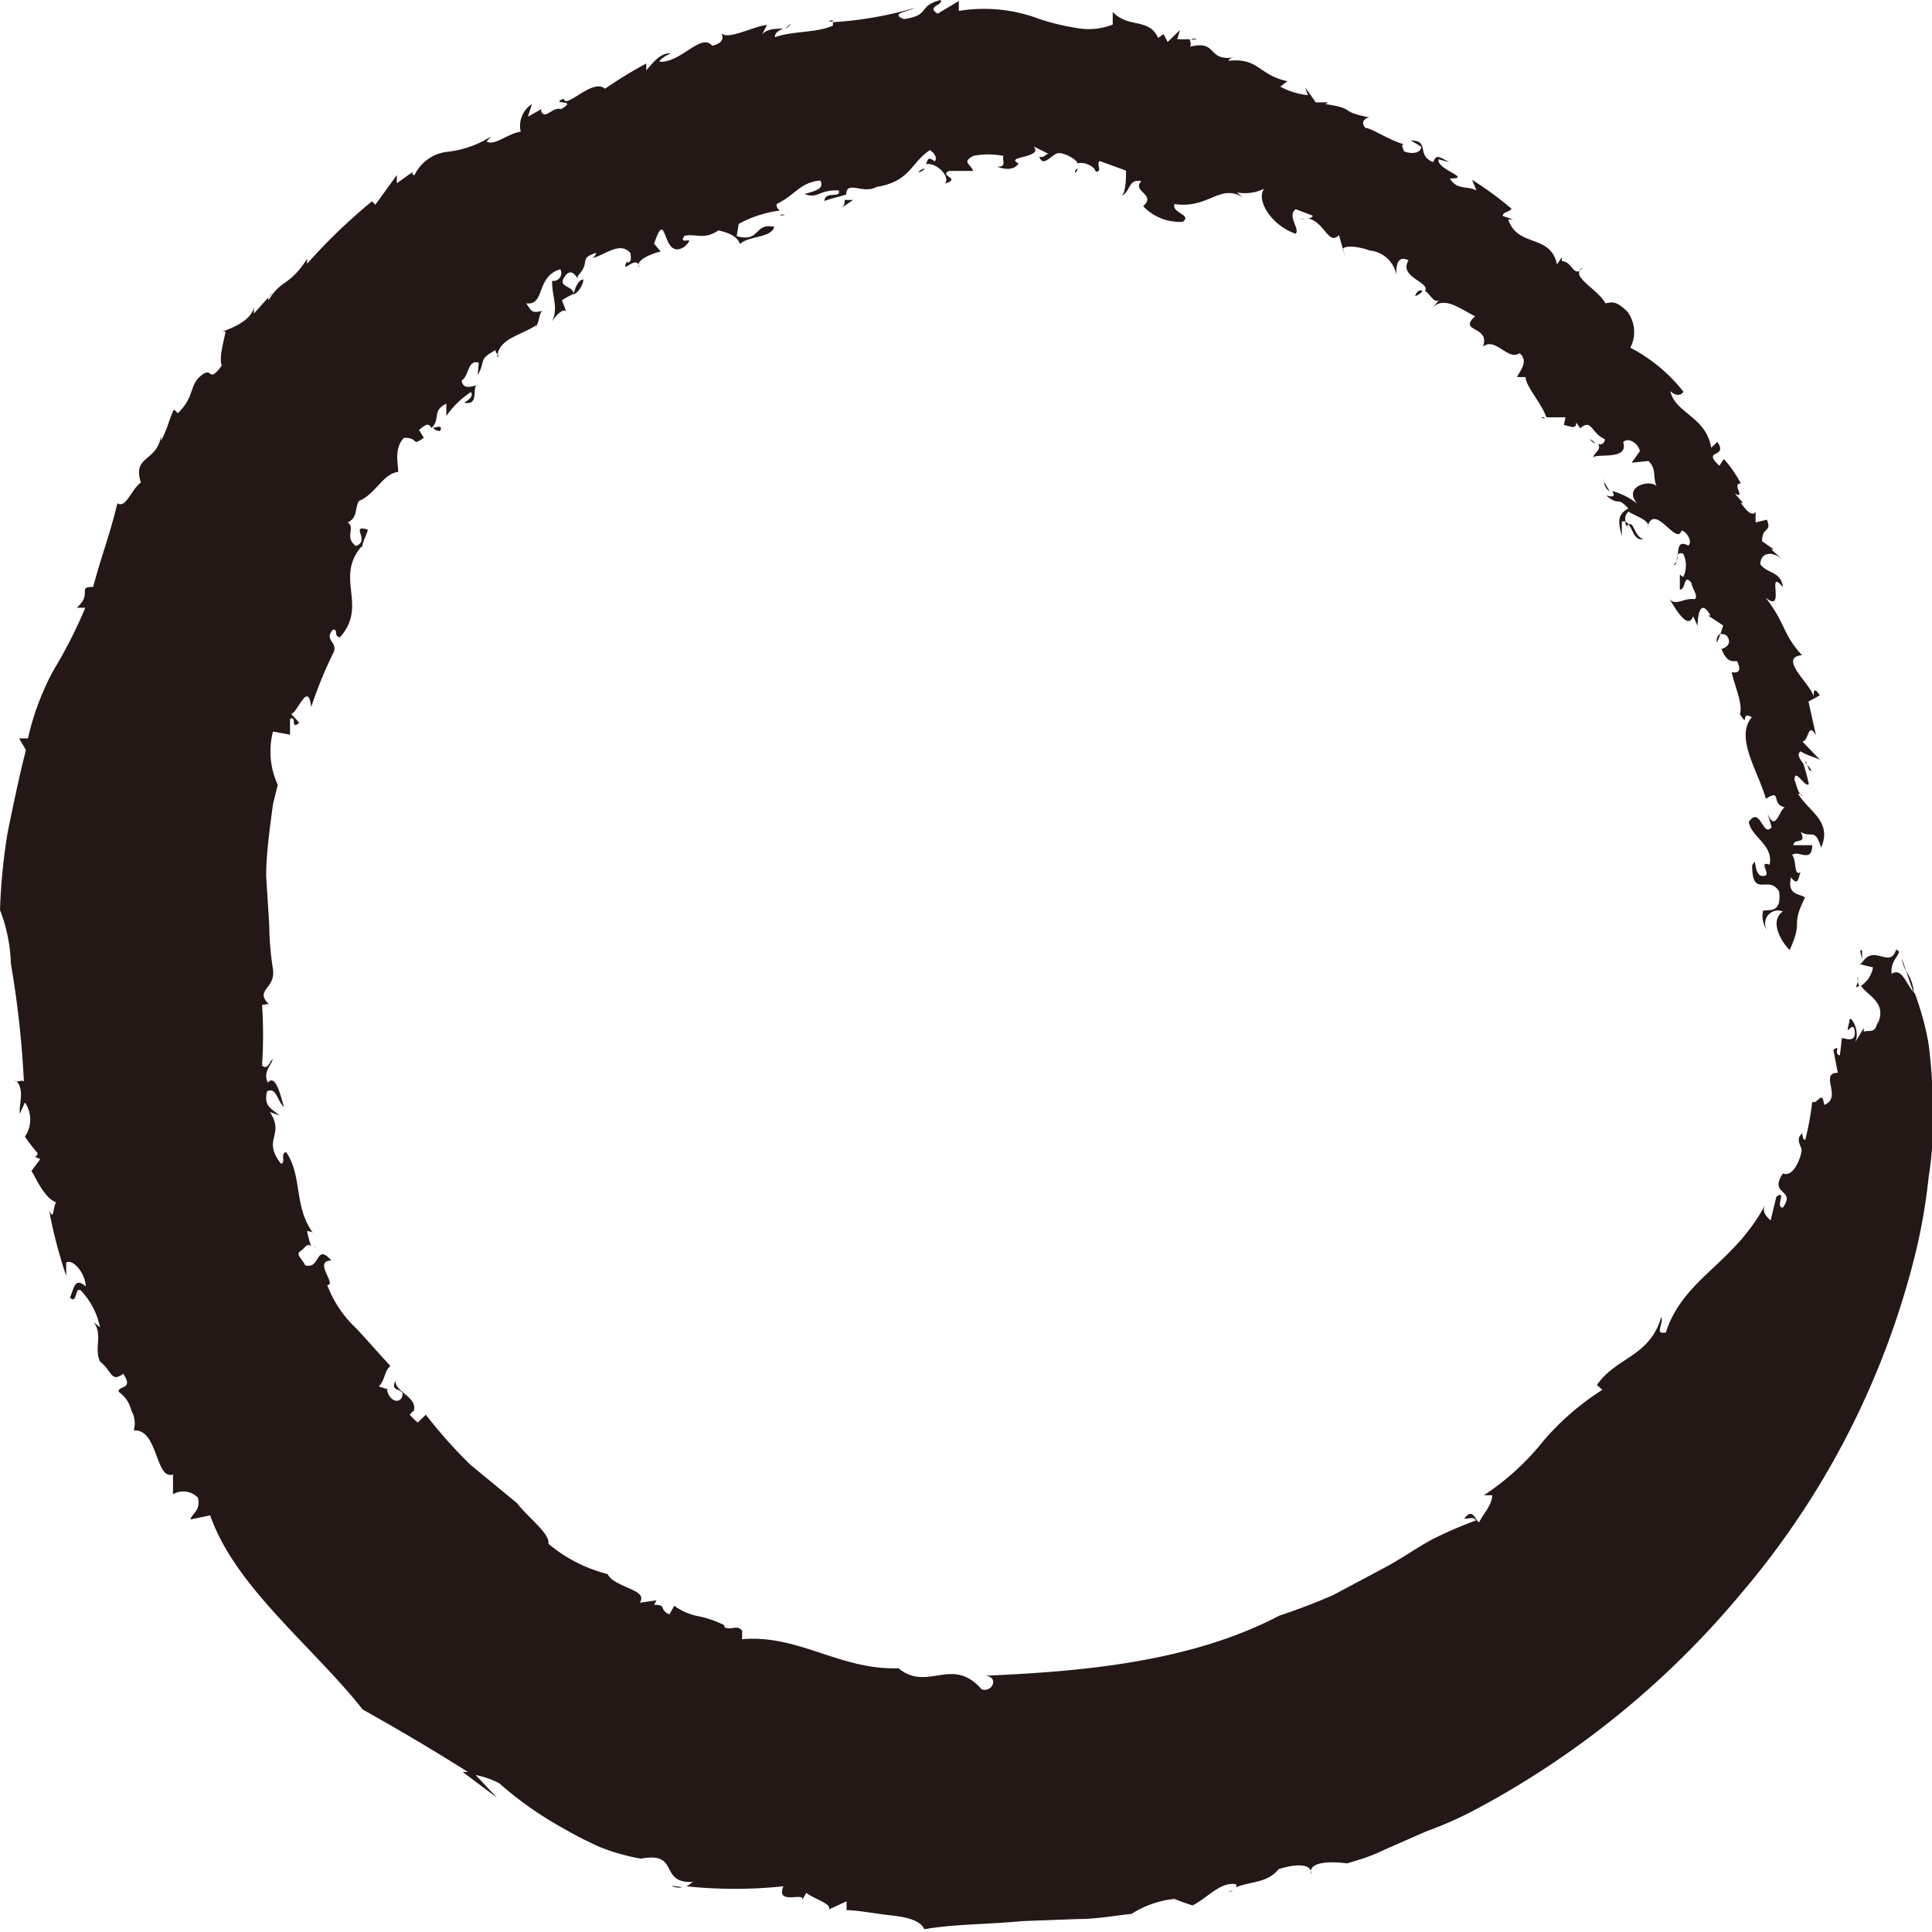 <svg xmlns="http://www.w3.org/2000/svg" viewBox="0 0 56.62 56.62"><defs><style>.cls-1{fill:#231815;}</style></defs><title>icon_o</title><g id="Layer_2" data-name="Layer 2"><g id="Layer_1-2" data-name="Layer 1"><path class="cls-1" d="M46.28,7.92a.28.28,0,0,0,.11-.07A.35.35,0,0,0,46.28,7.92Z"/><path class="cls-1" d="M34.91,1.16l.17,0C35,1.12,34.93,1.13,34.91,1.16Z"/><path class="cls-1" d="M51,14.11h0l.26.47Z"/><path class="cls-1" d="M7.88,8.71,8,8.56A.64.64,0,0,0,7.88,8.71Z"/><path class="cls-1" d="M23.16.69A.47.47,0,0,1,23,.84C23.06.82,23.15.78,23.16.69Z"/><path class="cls-1" d="M50.32,18.83a2.77,2.77,0,0,0,.1-.26A.23.23,0,0,0,50.32,18.83Z"/><path class="cls-1" d="M52.77,25.55l0,0S52.79,25.53,52.77,25.55Z"/><path class="cls-1" d="M53.09,22.59a1,1,0,0,0-.13-.18C53,22.49,53,22.6,53.09,22.59Z"/><path class="cls-1" d="M52.89,22.32l.07.09C52.94,22.35,52.92,22.31,52.89,22.32Z"/><path class="cls-1" d="M56.09,29.12a1.25,1.25,0,0,0-.23-.66Z"/><path class="cls-1" d="M1,33.88l-.09,0S.94,33.89,1,33.88Z"/><path class="cls-1" d="M54.45,28.76l0-.15A.28.28,0,0,0,54.45,28.76Z"/><path class="cls-1" d="M48.16,15.8c-.26-.07-.28-.53-.43-.43C47.86,15.53,47.9,15.86,48.16,15.8Z"/><path class="cls-1" d="M9.19,36.49l.06.1A.29.29,0,0,0,9.19,36.49Z"/><path class="cls-1" d="M54.45,28.76l-.06.18.1-.05A.2.2,0,0,1,54.45,28.76Z"/><path class="cls-1" d="M18.7,54.5h0Z"/><path class="cls-1" d="M20,55.31l-.32-.05A.45.45,0,0,0,20,55.31Z"/><path class="cls-1" d="M55.86,28.46l-.12-.37A1,1,0,0,0,55.86,28.46Z"/><path class="cls-1" d="M36.13,55.39l-.13.06A.2.2,0,0,0,36.13,55.39Z"/><path class="cls-1" d="M24.28.63l.13,0C24.41.6,24.4.57,24.28.63Z"/><polygon class="cls-1" points="16.81 8.64 16.81 8.64 16.81 8.64 16.81 8.64"/><path class="cls-1" d="M17.1,8.19c-.15,0-.26.27-.29.45A.63.63,0,0,0,17.1,8.19Z"/><path class="cls-1" d="M15.9,9.1h0Z"/><polygon class="cls-1" points="24.77 5.85 24.77 5.83 24.77 5.85 24.77 5.85"/><path class="cls-1" d="M23,6.3a.25.25,0,0,0-.15,0A.25.25,0,0,0,23,6.3Z"/><polygon class="cls-1" points="12.69 12.54 12.69 12.53 12.68 12.54 12.69 12.54"/><path class="cls-1" d="M8,28.41a9,9,0,0,1-.11-1.31l-.09-1.43c0-.48.06-1,.11-1.42L8,23.57,8.14,23A2.33,2.33,0,0,1,8,21.44l.5.09v-.46c.21-.12,0,.35.27.11l-.24-.26c.18,0,.5-1,.59-.2a12.6,12.6,0,0,1,.64-1.57c.18-.33-.29-.38,0-.7.17,0,0,.18.2.23.84-.94-.17-1.74.64-2.67v.12c0-.25.21-.57.17-.61-.53-.16.1.33-.34.48-.35-.26,0-.53-.24-.69.3-.14.2-.41.33-.63.48-.19.7-.8,1.15-.85,0-.24-.13-.69.17-1,.47,0,.19.27.58,0l-.14-.23c.28-.24.29-.15.37-.06.27-.27,0-.5.43-.71l0,.36a2.68,2.68,0,0,1,.72-.7c.09.12-.07.24-.2.31.45.1.23-.43.37-.5-.11,0-.4.15-.44-.15.22-.13.17-.62.5-.52L14,11c.26-.49,0-.44.52-.74,0,0,0,.07.06.12.11-.48.69-.55,1.15-.86l-.05.11c.14-.2.11-.46.22-.52-.34.08-.32,0-.48-.22.57.07.27-.78,1-1a.23.23,0,0,1-.24.34c0,.49.19.79,0,1.19.15-.24.39-.43.43-.25l-.14-.37c.13-.09.25-.14.35-.2-.07-.25-.5-.18-.26-.51s.4.23.37,0c.41-.44,0-.5.54-.68,0,.06-.1.18-.16.17.42-.09.85-.53,1.17-.16,0,.12.05.26-.1.28l0-.06c-.23.49.29-.24.36.2-.15-.22.38-.41.62-.47l-.19-.23c.4-1.16.2.54.89.09.4-.38-.22,0,0-.32.35-.07.57.13,1-.16.18.06.5.1.63.4.24-.24.91-.17,1-.5-.59-.14-.4.47-1.1.27l.06-.36a3.45,3.45,0,0,1,1.21-.39.19.19,0,0,1-.1-.19c.56-.27.67-.63,1.28-.69.14.27-.21.31-.46.4.43.14.39-.13,1-.11.08.25-.4,0-.42.31.21-.08.43-.12.64-.19a.09.09,0,0,0,0,0c0-.43.5,0,.88-.22,1-.16,1-.7,1.57-1.08q.24.16.15.33c-.25-.18-.2,0-.27.08.33-.06.74.39.56.57.51-.15-.19-.22.12-.37h.71c-.08-.22-.34-.25,0-.44a2.25,2.25,0,0,1,.89,0c-.06.11.12.34-.19.31.2.09.5.12.63-.09-.44-.22.75-.15.44-.5l.44.22c-.1,0-.12.13-.27.08.1.34.37-.07.54-.1s.56.18.58.3c.15-.06.49.06.53.24.22,0,0-.21.12-.31L33,5c0,.18,0,.69-.15.75.3-.13.2-.52.6-.44-.3.29.46.4.05.73a1.47,1.47,0,0,0,1.16.46c.29-.21-.33-.25-.24-.52,1,.15,1.32-.61,2-.2l-.17-.14a1.29,1.29,0,0,0,.8-.11c-.25.31.19,1.07.92,1.32.14-.14-.26-.51,0-.72l.5.19s0,.07-.14.08c.49.1.6.81.91.49l.19.67-.07-.28c.14-.12.65,0,.77.06a.88.88,0,0,1,.79.7c0-.18,0-.59.36-.41-.31.49.66.65.48.89.15.09.29.43.44.24l-.23.28c.32-.39.81,0,1.26.23-.52.47.46.27.23.89.36-.3.74.43,1.07.19.29.24,0,.53-.07.7h.25c0,.27.47.77.61,1.18h.56l-.05.23c.12,0,.38.16.36-.08l.12.17c.35-.29.3.13.72.32a.14.14,0,0,1-.2.14c.12.17-.11.24-.16.43,0-.2,1.08.1.9-.48.12-.15.43,0,.49.26l-.24.34.49-.05c.25.23.12.5.24.74-.19-.21-1,0-.57.51a2.08,2.08,0,0,0-.73-.37c.07.13.08.2-.18.13.41.34.3,0,.65.38-.31.18-.31.36-.19.81l0-.43h.11a.27.27,0,0,1,.09-.29c.06.08.69.27.55.46.2-.76.86.57,1,.1.12,0,.34.31.2.44-.47-.25-.18.49-.44.55.18.09,0-.43.29-.31a.78.78,0,0,1,0,.68l-.1-.07,0,.44c.19,0,.1-.49.34-.2,0,.13.23.42.09.48-.3-.05-.54.21-.73,0,.14.22.53.94.69.5l.13.28c0-.23.06-.86.38-.3l-.07,0,.44.29-.08.25c.08,0,.19,0,.24.15s-.07.25-.21.29c.18.44.34.34.46.36.11.24.08.36-.16.32.07.36.34.94.24,1.23.28.43,0-.12.35.09-.51.59.2,1.61.41,2.39.51-.32.1.2.62.26-.2-.14-.31.83-.57.16l.12.41c-.26.33-.33-.65-.67-.15.08.45.73.67.61,1.25-.4-.14.18.42-.27.32-.14-.1-.12-.26-.17-.41l-.07.11c0,1,.49.25.79.77.08.64-.29.52-.47.56a.73.73,0,0,0,.12.58.38.38,0,0,1,.46-.56c-.43.3,0,.95.2,1.13.42-.93,0-.63.45-1.54-.15-.11-.54-.06-.41-.59.22.31.22-.05.28-.15-.21.13-.11-.35-.25-.5.17-.17.58.26.59-.29l-.55,0c0-.22.41,0,.21-.39.32.2.42-.14.6.46.35-.79-.42-1.09-.69-1.61,0,.06.11,0,.15.1-.16-.1-.17-.32-.24-.47,0-.39.31.24.42.12a5.87,5.87,0,0,0-.16-.6l0,0c-.11-.14-.2-.28-.08-.36.21.13.4.16.57.25l-.52-.54c.19,0,.16-.6.4-.18L53,20.56l.33-.18c-.13-.21-.2-.2-.17.09,0-.36-1.1-1.19-.35-1.27-.57-.61-.48-.94-1.07-1.69.62.51,0-.92.51-.3-.05-.47-.45-.39-.66-.67,0-.37.38-.4.66-.13l-.34-.31.07,0-.34-.24c0-.44.3-.25.14-.63l-.33.08,0-.32c-.08.16-.26,0-.43-.25l.06,0-.24-.28c.35.2-.11-.31.18-.29a3.8,3.8,0,0,0-.5-.72l-.13.2c-.54-.5.27-.21-.06-.7l-.18.17c-.16-.92-1.05-1-1.2-1.66.26.25.43,0,.37,0a4.79,4.79,0,0,0-1.54-1.27,1,1,0,0,0-.09-1.06c-.31-.29-.4-.29-.64-.24-.2-.38-.91-.73-.75-.95-.21.1-.24-.27-.53-.29l0-.11-.14.21c-.19-.91-1.15-.48-1.43-1.32l.14,0-.3-.1c0-.12.16-.1.26-.21a9.58,9.58,0,0,0-1.16-.85l.13.31c-.27-.14-.57,0-.78-.35.69,0-.4-.26-.33-.56l.31.08c-.37-.2-.37-.2-.47,0-.51-.2-.08-.64-.66-.63a3.14,3.14,0,0,1,.31.18c0,.19-.29.23-.51.13,0-.06-.13-.24.05-.19-.43-.1-1-.49-1.17-.49-.17-.17,0-.3.11-.31-.93-.18-.35-.25-1.29-.39L38.93,3l-.37,0-.31-.44.08.23a2.22,2.22,0,0,1-.81-.25l.21-.16c-.85-.18-.83-.69-1.72-.6,0-.06.1-.09.17-.1-.83.13-.47-.52-1.31-.31.06-.06,0-.17,0-.22l-.37,0,.08-.27-.36.35L34.1,1l-.16.11c-.27-.6-.87-.27-1.33-.76l0,.37a1.93,1.93,0,0,1-1.06.1A6.85,6.85,0,0,1,30.47.56,4.57,4.57,0,0,0,28.1.32l0-.29L27.48.4c-.36-.21.2-.26.08-.4-.69.19-.27.44-1.07.56-.43-.17.13-.22.32-.33a10.84,10.84,0,0,1-2.4.42s0,.09,0,.1c-.48.22-1.17.15-1.7.34,0-.14.11-.19.24-.25-.2,0-.49,0-.62.18l.15-.29c-.44.05-1.19.48-1.36.22.08.1.12.31-.25.39-.33-.39-.9.5-1.54.47,0-.12.44-.29.32-.25-.32,0-.51.28-.71.5l0-.2a13.48,13.48,0,0,0-1.21.74c-.37-.32-1.15.62-1.21.29-.45.2.47,0-.08.31-.23-.09-.47.33-.58.06l0-.06-.39.22.12-.37a.76.76,0,0,0-.33.81c-.38.05-.75.42-1,.29L14.39,4a3,3,0,0,1-1.29.45,1.21,1.21,0,0,0-.95.68c-.07,0-.11-.06,0-.13l-.52.37V5.13L11,6,10.9,5.9A16.9,16.9,0,0,0,9,7.73L9,7.59c-.55.83-.75.58-1.13,1.21a.13.13,0,0,1,0-.09l-.43.48V9c-.09.55-1.22.77-.83.71-.05.3-.2.78-.11,1-.41.57-.25,0-.61.3s-.17.61-.68,1.1L5.1,12c-.15.29-.17.52-.38.92v-.15c-.12.78-.85.57-.59,1.37-.28.2-.44.77-.69.61-.22.92-.48,1.58-.71,2.45-.49,0,0,.19-.48.61l.25,0a13.74,13.74,0,0,1-.93,1.83,7.68,7.68,0,0,0-.75,2l-.26,0,.2.34c-.19.74-.37,1.6-.54,2.44A17.32,17.32,0,0,0,0,26.67a4.68,4.68,0,0,1,.32,1.64l0-.06a28.5,28.5,0,0,1,.38,3.44c-.12-.06-.18.07-.27-.05.32.24.12.69.15,1l.15-.33a.88.88,0,0,1,0,1,5.15,5.15,0,0,0,.37.48s0,.1-.08.11l.16.07-.26.35c.1.12.36.79.73.92-.1.08-.06.59-.21.23a13.88,13.88,0,0,0,.5,1.92V37c.23-.12.58.38.57.7-.33-.3-.35.1-.46.33.22.2.13-.3.31-.22a2.18,2.18,0,0,1,.57,1.09l-.18-.15c.27.38,0,.75.18,1.15.36.28.32.63.68.36.33.48-.17.34-.13.53a.93.93,0,0,1,.37.55.75.75,0,0,1,.07.58c.72-.05.63,1.47,1.15,1.29v.58a.6.6,0,0,1,.73.1c.09.38-.17.46-.22.64l.58-.12c.73,2.1,3,3.83,4.47,5.69.93.52,2.06,1.18,3.08,1.83h-.15l1,.75-.62-.66a2.56,2.56,0,0,1,.69.24,10.45,10.45,0,0,0,1.84,1.3,11.61,11.61,0,0,0,1.11.57,6.11,6.11,0,0,0,1.2.34c1.19-.22.48.76,1.58.68-.1,0-.15.1-.25.13a13.58,13.58,0,0,0,2.85,0c-.25.59.69.13.54.42l.13-.23c.21.18.76.32.66.49l.52-.24v.26c.32,0,.82.1,1.28.15s.88.14,1,.41c.81-.15,1.82-.14,2.89-.24l1.62-.06c.54,0,1.07-.1,1.56-.15a2.88,2.88,0,0,1,1.26-.44,5.62,5.62,0,0,0,.53.19c.43-.21.81-.7,1.27-.62a.08.08,0,0,1,0,.09c.44-.18.92-.12,1.25-.53.48-.16,1-.18.95.15-.12-.5,1.06-.32,1.06-.32l.29-.09a5,5,0,0,0,.8-.31l1.23-.54A11.14,11.14,0,0,0,43.3,53,26.07,26.07,0,0,0,51,46.73a24.37,24.37,0,0,0,5.09-9.82,16.65,16.65,0,0,0,.43-2.4,10.79,10.79,0,0,0,.12-2.16,14,14,0,0,0-.13-1.82,8.75,8.75,0,0,0-.39-1.41c-.24-.22-.37-.79-.68-.58-.07-.43.38-.63.13-.71-.19.58-.64-.18-1,.38l0-.36c-.17-.07.18.49-.14.39l.46.11a.8.8,0,0,1-.35.54c.17.28.79.49.48,1.13l0-.18c0,.54-.31.3-.4.41v-.12c-.09.14-.16.28-.26.42.19-.32-.17-.9-.16-.61-.16.6.12-.15.16.32,0,.29-.24.18-.38.16l-.06.51c-.21-.05.06-.34-.19-.16l.13.67c-.56,0,.15.74-.4.94-.06-.47-.19,0-.35-.09a8.48,8.48,0,0,1-.2,1.1c-.1.08-.09-.32-.11-.16-.19.17,0,.37,0,.48s-.2.81-.55.68c-.43.65.4.44,0,1-.24,0,.13-.54-.19-.32l-.17.7c-.08-.09-.29-.24-.15-.48-.92,1.76-2.4,2.16-2.92,3.76-.35.07-.06-.24-.13-.46-.35,1.19-1.32,1.17-1.89,2l.16.14a7.72,7.72,0,0,0-1.73,1.5,7.53,7.53,0,0,1-1.74,1.59h.24c0,.29-.26.54-.38.79-.1,0-.17-.47-.44-.1.11,0,.31-.07.34.05A12.53,12.53,0,0,0,42,45.1c-.44.23-.88.55-1.38.82l-1.54.82c-.54.24-1.08.44-1.59.61-2.61,1.37-5.83,1.64-8.64,1.76.43,0,.26.5-.08.4-.87-1-1.58.09-2.44-.62-1.71.06-2.94-1-4.58-.85l0-.25c-.17-.19-.29,0-.52-.1l0-.06a3.08,3.08,0,0,0-.84-.28,1.77,1.77,0,0,1-.63-.29l-.14.25c-.32-.13-.06-.28-.45-.28l.07-.13-.49.07c.14-.22-.08-.32-.33-.43s-.55-.24-.61-.41a4.31,4.31,0,0,1-1.74-.89c.06-.29-.6-.77-.92-1.19l-1.36-1.12a14,14,0,0,1-1.31-1.47l-.24.23a2.72,2.72,0,0,1-.24-.24c.06,0,.06-.1.12-.08.14-.44-.55-.56-.53-.91-.14.31.1.21.21.37,0,.32-.37.3-.46-.1l.06,0-.3-.1c.19-.18.15-.43.34-.6-.38-.41-.68-.76-1-1.1a3.34,3.34,0,0,1-.85-1.27c.3,0-.43-.71.12-.72-.47-.53-.31.28-.77.14-.07-.18-.29-.31-.14-.41s.21-.27.32-.14A3.3,3.3,0,0,1,9,36.08s.12,0,.17.05c-.57-.79-.3-1.65-.78-2.36-.19,0,0,.34-.16.33-.56-.73.13-.81-.32-1.51l.28.1c-.22-.2-.48-.26-.36-.71.27-.13.3.3.49.46-.08-.27-.24-1-.47-.71-.15-.32.09-.49.14-.68-.07,0-.14.35-.31.17a13.31,13.31,0,0,0,0-1.77c.08,0,.18-.05.22,0C7.43,29,8.08,29,8,28.41Z"/><path class="cls-1" d="M25,5.86h-.25a.24.24,0,0,1-.08.23Z"/><path class="cls-1" d="M14.58,10.37a.43.43,0,0,0,0,.11A.08.08,0,0,0,14.58,10.37Z"/><path class="cls-1" d="M12.9,12.63c.08-.19-.09-.11-.21-.09A.26.26,0,0,0,12.9,12.63Z"/><path class="cls-1" d="M31.58,4.94a.13.13,0,0,0-.08.12A.13.13,0,0,0,31.58,4.94Z"/><path class="cls-1" d="M47,14.12s0,0,0-.08A.12.12,0,0,0,47,14.12Z"/><path class="cls-1" d="M46.76,13a.52.52,0,0,0-.17-.13A.39.39,0,0,0,46.76,13Z"/><path class="cls-1" d="M27.1,4.94a.31.31,0,0,0-.19.11A.29.29,0,0,0,27.1,4.94Z"/><path class="cls-1" d="M46.4,12.77l-.16-.21,0,0Z"/><path class="cls-1" d="M47.18,14.4a1.56,1.56,0,0,1-.16-.28A.3.3,0,0,0,47.18,14.4Z"/><path class="cls-1" d="M38.26,6.41h0C38,6.43,38.14,6.44,38.26,6.41Z"/><polygon class="cls-1" points="45.27 12.27 45.25 12.23 45.15 12.23 45.27 12.27"/><path class="cls-1" d="M47.73,15.37a.18.18,0,0,0-.11-.08l.05.14A.17.17,0,0,1,47.73,15.37Z"/><path class="cls-1" d="M41.47,8.68a.47.47,0,0,0,.22-.15C41.62,8.49,41.54,8.5,41.47,8.68Z"/></g></g></svg>